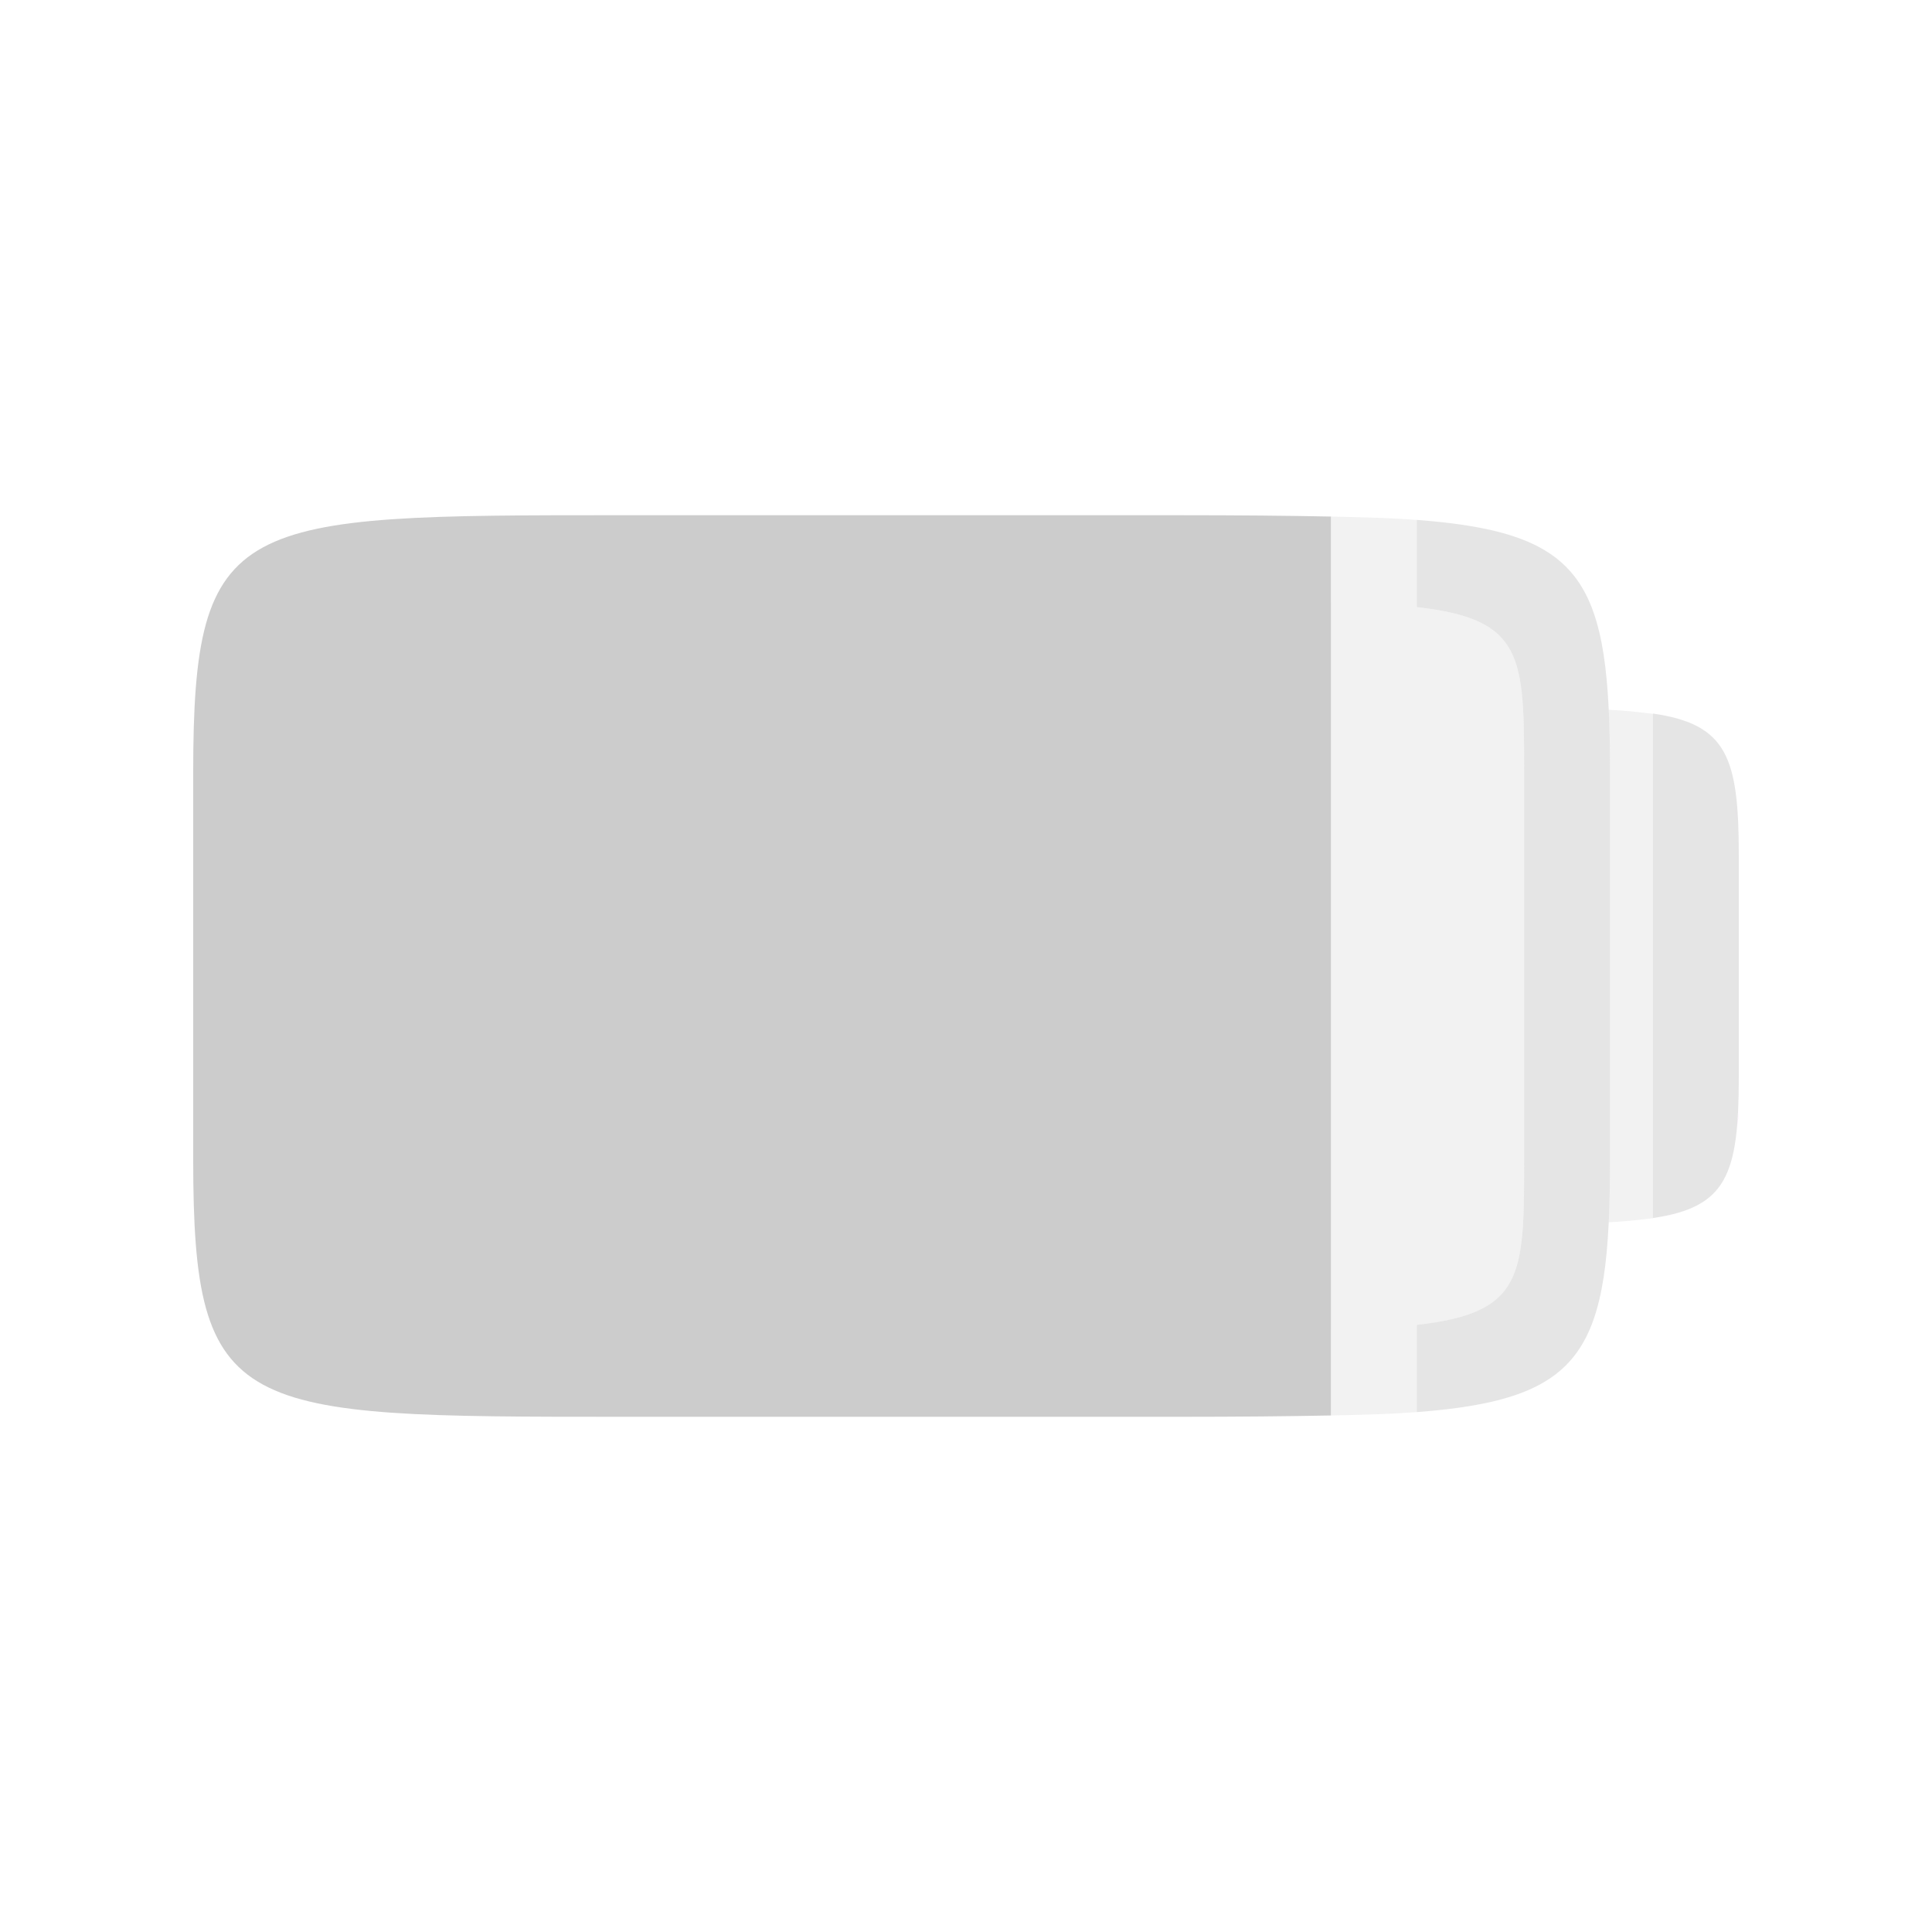 <?xml version="1.0" encoding="UTF-8"?>
<!-- Created with Inkscape (http://www.inkscape.org/) -->
<svg id="svg3289" width="90" height="90" version="1.1" xmlns="http://www.w3.org/2000/svg" xmlns:cc="http://creativecommons.org/ns#" xmlns:dc="http://purl.org/dc/elements/1.1/" xmlns:rdf="http://www.w3.org/1999/02/22-rdf-syntax-ns#" xmlns:xlink="http://www.w3.org/1999/xlink">
 <defs id="defs3291">
  <clipPath id="clipPath3890-4">
   <rect id="rect3892-1" x="951.5" y="312" width="26.5" height="32.5" style="color:#000000;fill:#f0f;opacity:.5"/>
  </clipPath>
  <clipPath id="clipPath3895-9">
   <rect id="rect3897-8" x="1025" y="314" width="5.5" height="27" style="color:#000000;fill:#f0f;opacity:.676"/>
  </clipPath>
  <clipPath id="clipPath2085-2">
   <path id="path2087-6" d="m1023 342v2.031c-0.966-0.023-2.067-0.031-3.5-0.031h-13c-1 0-1.875-8e-3 -2.641 0-5.359 0.055-5.359 0.5-5.359 4v9c0 4 0 4 8 4h13c1.433 0 2.534-8e-3 3.5-0.031v2.031h2v-2.141c2.497-0.281 2.5-1.146 2.5-3.859v-9c0-2.713 0-3.579-2.5-3.859v-2.141h-2zm6.469 4.531c0.021 0.447 0.031 0.929 0.031 1.469v9c0 0.54-0.01 1.022-0.031 1.469 0.392-0.018 0.732-0.05 1.031-0.094v-11.75c-0.299-0.044-0.639-0.075-1.031-0.094z" style="color:#000000;fill:#f0f;opacity:.676"/>
  </clipPath>
 </defs>
 <g id="layer1" transform="translate(0 -962.36)">
  <g id="g4451" transform="translate(-789 604.36)">
   <g id="g4401" transform="matrix(2,0,0,2,-1195,-252)">
    <rect id="rect4403-3" transform="scale(-1,1)" x="-1037" y="305" width="45" height="45" style="fill:none"/>
    <path id="path3804" transform="matrix(.5 0 0 .5 992 305)" d="m62 24.062v4c-1.931-0.046-4.134-0.062-7-0.062h-26c-2 0-3.75-0.016-5.281 0-10.719 0.109-10.719 1-10.719 8v18c0 8 0 8 16 8h26c2.866 0 5.069-0.016 7-0.062v4c1.489-0.029 2.829-0.068 4-0.156v-4.062c4.994-0.561 5-2.292 5-7.719v-18c0-5.427 0-7.157-5-7.719v-4.062c-1.171-0.089-2.511-0.127-4-0.156zm12.938 9c0.042 0.895 0.062 1.857 0.062 2.938v18c0 1.08-0.021 2.043-0.062 2.938 0.66-0.031 1.254-0.091 1.781-0.156 0.099-0.012 0.187-0.017 0.281-0.031v-23.5c-0.087-0.013-0.191-0.02-0.281-0.031-0.527-0.066-1.121-0.125-1.781-0.156z" style="fill:#ccc;opacity:.25"/>
    <path id="path3906" d="m1030.5 321.62c0.208 0.031 0.395 0.077 0.562 0.125-0.167-0.048-0.356-0.094-0.562-0.125z" style="color:#000000;fill:#f0f;opacity:.676"/>
    <path id="path3904" d="m1032.4 323.69c0.014 0.141 0.039 0.277 0.047 0.438-0.01-0.16-0.033-0.297-0.047-0.438z" style="color:#000000;fill:#f0f;opacity:.676"/>
    <path id="path3902" d="m1032.5 330.87c-0.01 0.161-0.033 0.296-0.047 0.438 0.014-0.141 0.039-0.278 0.047-0.438z" style="color:#000000;fill:#f0f;opacity:.676"/>
    <path id="path3868" d="m1031.1 333.25c-0.168 0.048-0.355 0.094-0.562 0.125 0.207-0.031 0.396-0.077 0.562-0.125z" style="color:#000000;fill:#f0f;opacity:.676"/>
    <path id="path3810" transform="matrix(.5 0 0 .5 992 305)" d="m66 24.219v4.062c4.994 0.562 5 2.292 5 7.719v18c0 5.427-0.006 7.157-5 7.719v4.062c7.886-0.597 9-2.892 9-11.781v-18c0-8.889-1.114-11.184-9-11.781z" style="fill:#ccc;opacity:.5"/>
    <path id="path3820" d="m1030.5 321.62v11.75c1.716-0.251 2-1.004 2-3.297v-5.156c0-2.293-0.284-3.046-2-3.297z" style="fill:#ccc;opacity:.5"/>
    <path id="path3837" transform="matrix(.5 0 0 .5 992 305)" d="m29 24c-18 0-20 0-20 12v18c0 12 2 12 20 12h26c2.686 0 4.98-0.023 7-0.062v-41.875c-2.02-0.04-4.314-0.062-7-0.062h-26z" style="fill:#ccc"/>
   </g>
  </g>
 </g>
 <g id="layer2" style="display:none">
  <path id="path3804-2" transform="matrix(2,0,0,2,-1984,-660)" d="m1029.5 346.53c0.021 0.447 0.031 0.929 0.031 1.469v9c0 0.54-0.01 1.022-0.031 1.469 2.642-0.124 3.031-0.698 3.031-3.391v-5.156c0-2.692-0.389-3.267-3.031-3.391zm-22.969-4.531c-9 0-10 0-10 6v9c0 6 1 6 10 6h13c9 0 10 0 10-6v-9c0-6-1-6-10-6z" clip-path="url(#clipPath2085-2)" style="display:inline;fill:#ccc;opacity:.25"/>
  <path id="path3906-0" d="m77.031 33.25c0.416 0.062 0.79 0.154 1.125 0.25-0.334-0.095-0.711-0.188-1.125-0.25z" style="color:#000000;display:inline;fill:#f0f;opacity:.676"/>
  <path id="path3904-4" d="m80.875 37.375c0.028 0.283 0.078 0.554 0.094 0.875-0.02-0.319-0.066-0.594-0.094-0.875z" style="color:#000000;display:inline;fill:#f0f;opacity:.676"/>
  <path id="path3902-4" d="m80.969 51.75c-0.02 0.321-0.066 0.592-0.094 0.875 0.028-0.281 0.078-0.556 0.094-0.875z" style="color:#000000;display:inline;fill:#f0f;opacity:.676"/>
  <path id="path3868-9" d="m78.157 56.5c-0.335 0.096-0.71 0.188-1.125 0.25 0.414-0.062 0.791-0.155 1.125-0.25z" style="color:#000000;display:inline;fill:#f0f;opacity:.676"/>
  <path id="path3810-6" transform="matrix(2,0,0,2,-1984,-610)" d="m1006.5 317c-9 0-10 0-10 6v9c0 6 1 6 10 6h13c9 0 10 0 10-6v-9c0-6-1-6-10-6h-13zm-2.641 2c0.766-8e-3 1.641 0 2.641 0h13c8 0 8 0 8 4v9c0 4 0 4-8 4h-13c-8 0-8 0-8-4v-9c0-3.5 0-3.945 5.359-4z" clip-path="url(#clipPath3895-9)" style="display:inline;fill:#ccc;opacity:.5"/>
  <path id="path3820-6" d="m77 33.25v23.5c3.431-0.501 4-2.008 4-6.594v-10.312c0-4.586-0.569-6.092-4-6.594z" style="display:inline;fill:#ccc;opacity:.5"/>
  <path id="path3837-6" transform="matrix(2,0,0,2,-1894,-610)" d="m961.5 317c-9 0-10 0-10 6v9c0 6 1 6 10 6h13c9 0 10 0 10-6v-9c0-6-1-6-10-6z" clip-path="url(#clipPath3890-4)" style="display:inline;fill:#ccc"/>
 </g>
</svg>
